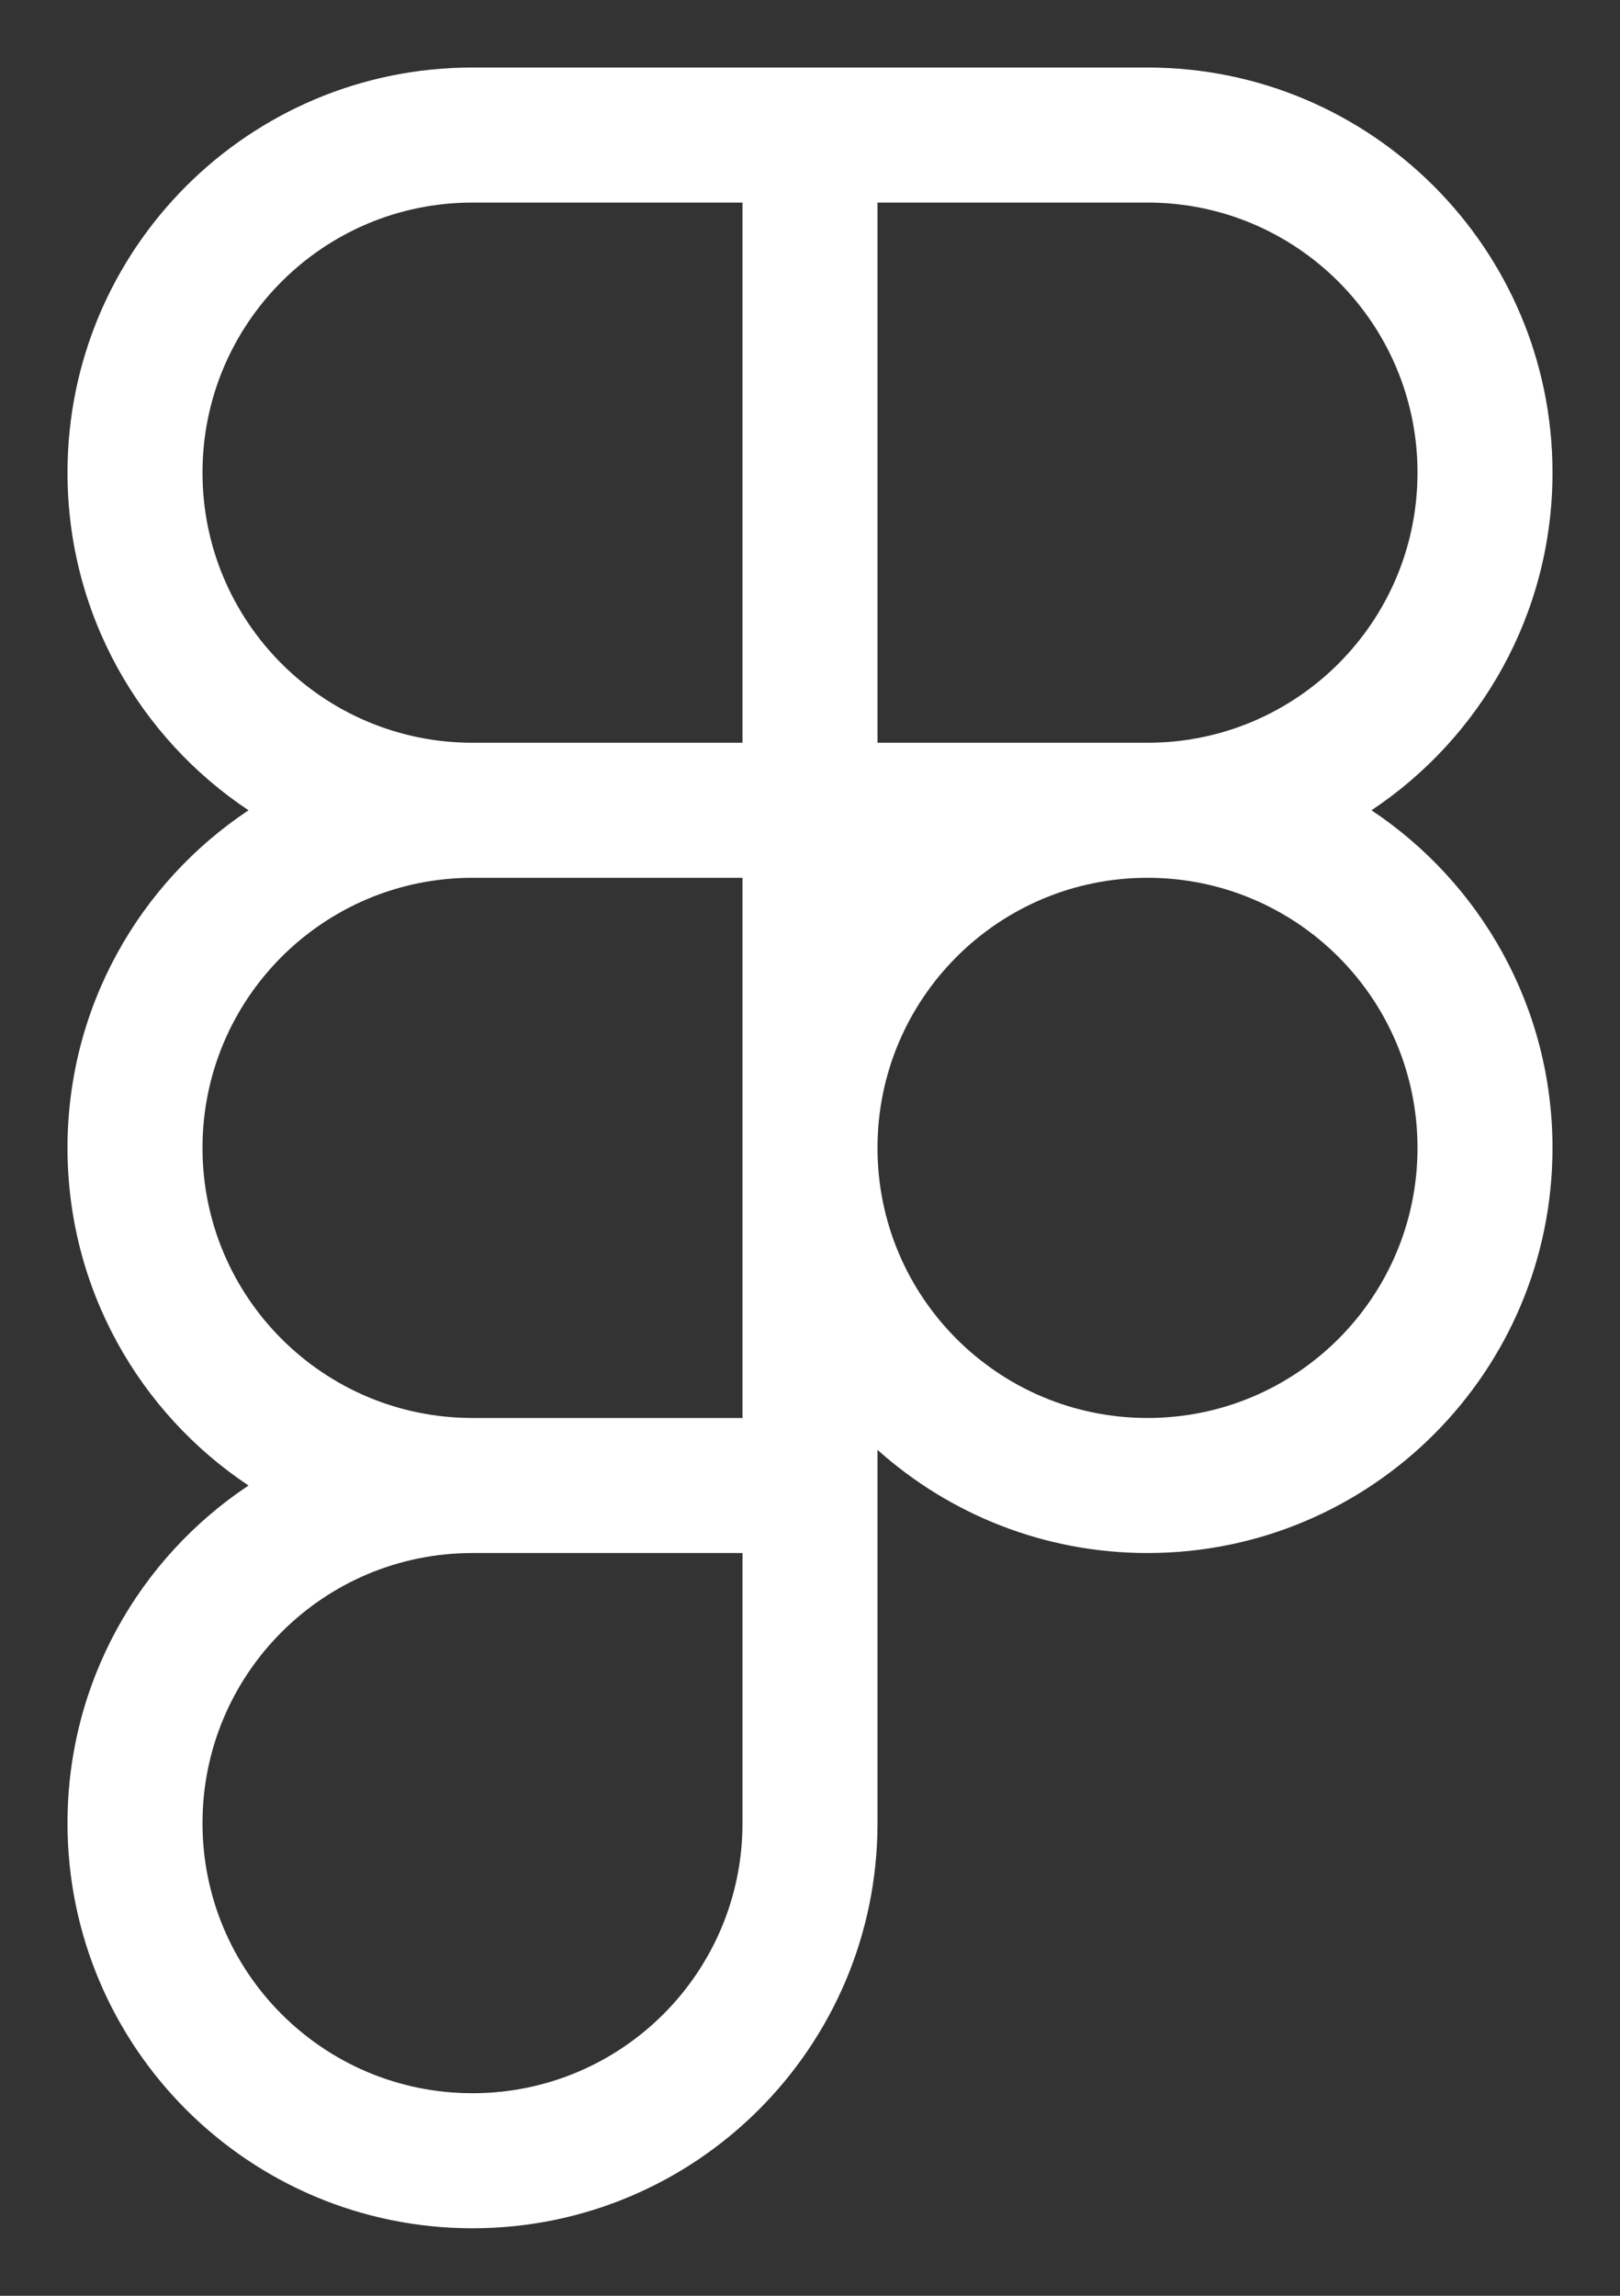 <svg width="12" height="17" viewBox="0 0 12 17" fill="none" xmlns="http://www.w3.org/2000/svg">
<rect x="0" y="0" width="12" height="17" fill="#333333" stroke="none"/>
<g id="icon-figma-logo">
<path id="Union" fill-rule="evenodd" clip-rule="evenodd" d="M3.5 1.5H5.5V5.5H3.5C2.395 5.5 1.5 4.605 1.5 3.5C1.5 2.395 2.395 1.5 3.5 1.5ZM1.841 6C1.033 5.463 0.5 4.543 0.5 3.5C0.5 1.843 1.843 0.5 3.5 0.5H5.5H6H6.5H8.5C10.157 0.5 11.5 1.843 11.5 3.5C11.5 4.543 10.967 5.463 10.159 6C10.967 6.537 11.5 7.457 11.5 8.5C11.5 10.157 10.157 11.5 8.5 11.5C7.732 11.5 7.031 11.211 6.5 10.736V11V11.5V13.5C6.5 15.157 5.157 16.5 3.5 16.5C1.843 16.5 0.5 15.157 0.5 13.5C0.5 12.457 1.033 11.537 1.841 11C1.033 10.463 0.5 9.543 0.5 8.5C0.5 7.457 1.033 6.537 1.841 6ZM3.5 6.5C2.395 6.5 1.5 7.395 1.5 8.5C1.5 9.605 2.395 10.5 3.5 10.5H5.5V8.5V6.5H3.5ZM3.5 11.5C2.395 11.5 1.5 12.395 1.5 13.5C1.5 14.605 2.395 15.5 3.5 15.5C4.605 15.5 5.5 14.605 5.5 13.5V11.5H3.5ZM6.5 8.5C6.5 9.605 7.395 10.5 8.5 10.5C9.605 10.5 10.5 9.605 10.5 8.5C10.5 7.395 9.605 6.5 8.5 6.5C7.395 6.5 6.5 7.395 6.5 8.5ZM6.5 5.5H8.5H8.5C9.605 5.5 10.5 4.605 10.5 3.5C10.5 2.395 9.605 1.5 8.5 1.5H6.5V5.5Z" fill="white"/>
</g>
</svg>
